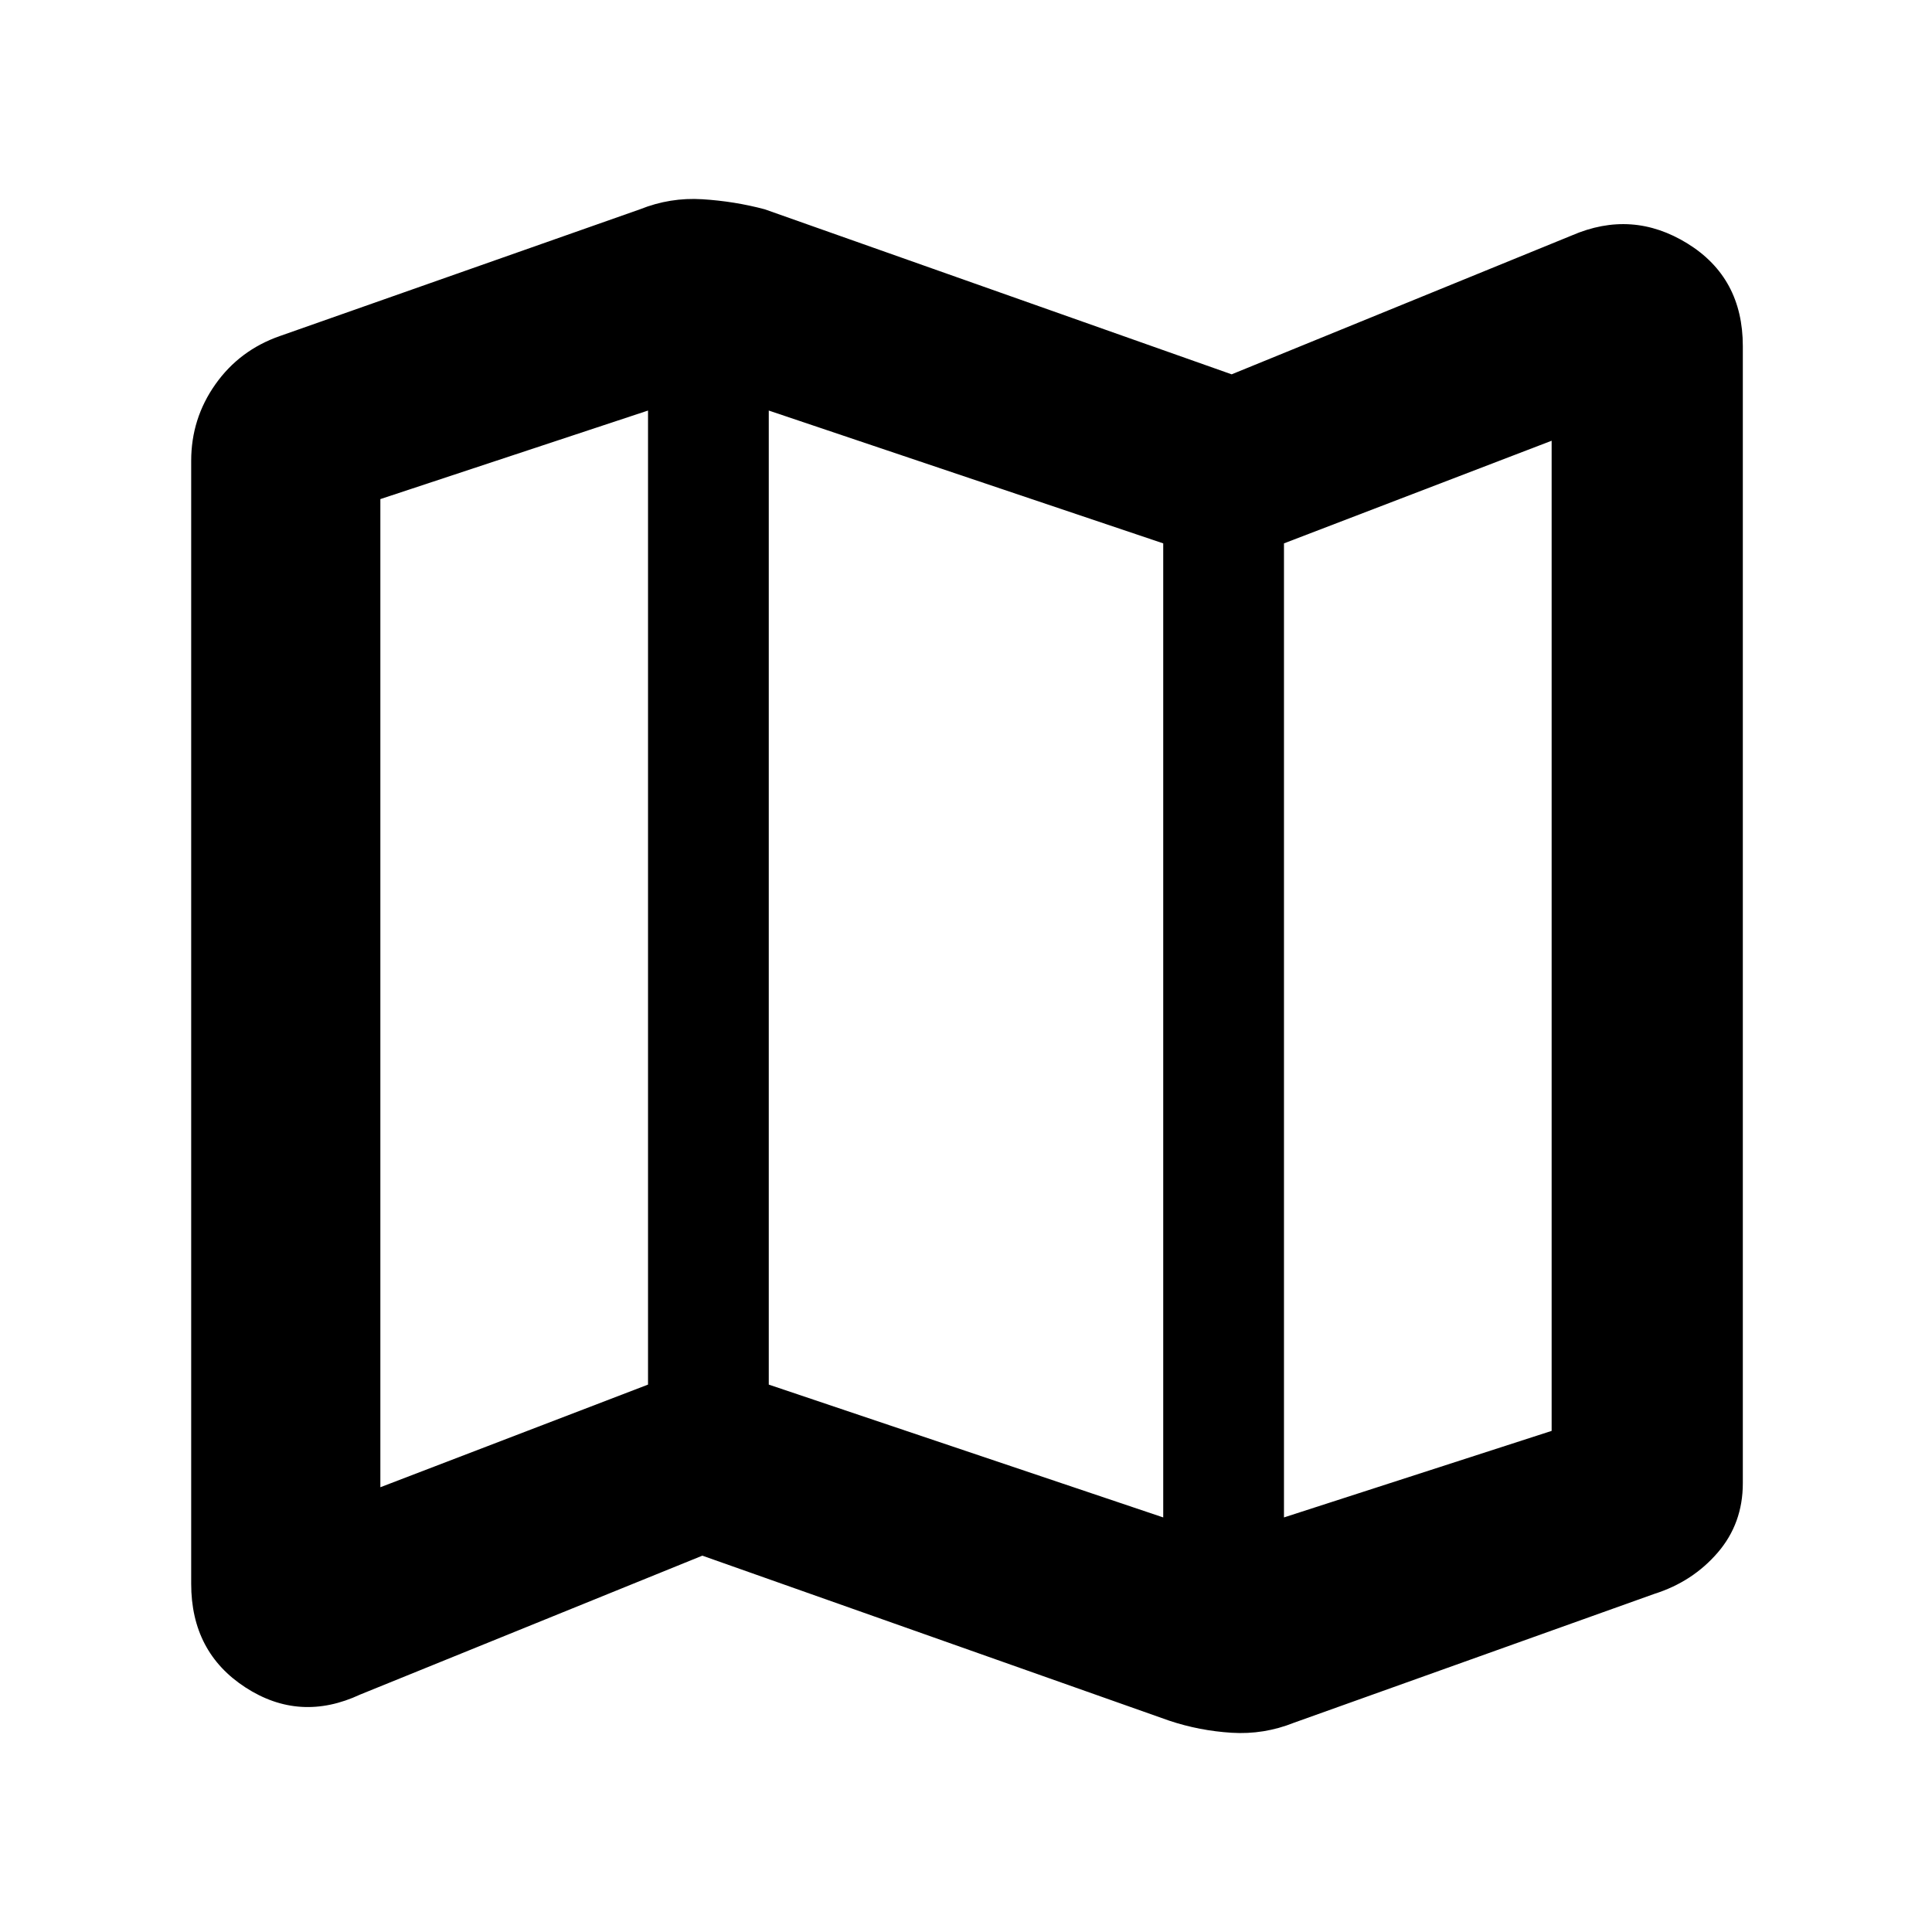 <svg xmlns="http://www.w3.org/2000/svg" width="48" height="48" viewBox="0 96 960 960"><path d="m581 951-232-82-170 69q-30 14-57-3.5T95 883V325q0-21 12-38t32-24l179-63q15-6 31-5t31 5l232 82 169-69q30-13 57.5 4t27.5 51v565q0 20-12.5 34.5T822 888l-179 64q-15 6-31 5t-31-6Zm-3-101V366l-196-66v484l196 66Zm60 0 133-43V315l-133 51v484Zm-449-15 133-51V300l-133 44v491Zm449-469v484-484Zm-316-66v484-484Z"/></svg>
